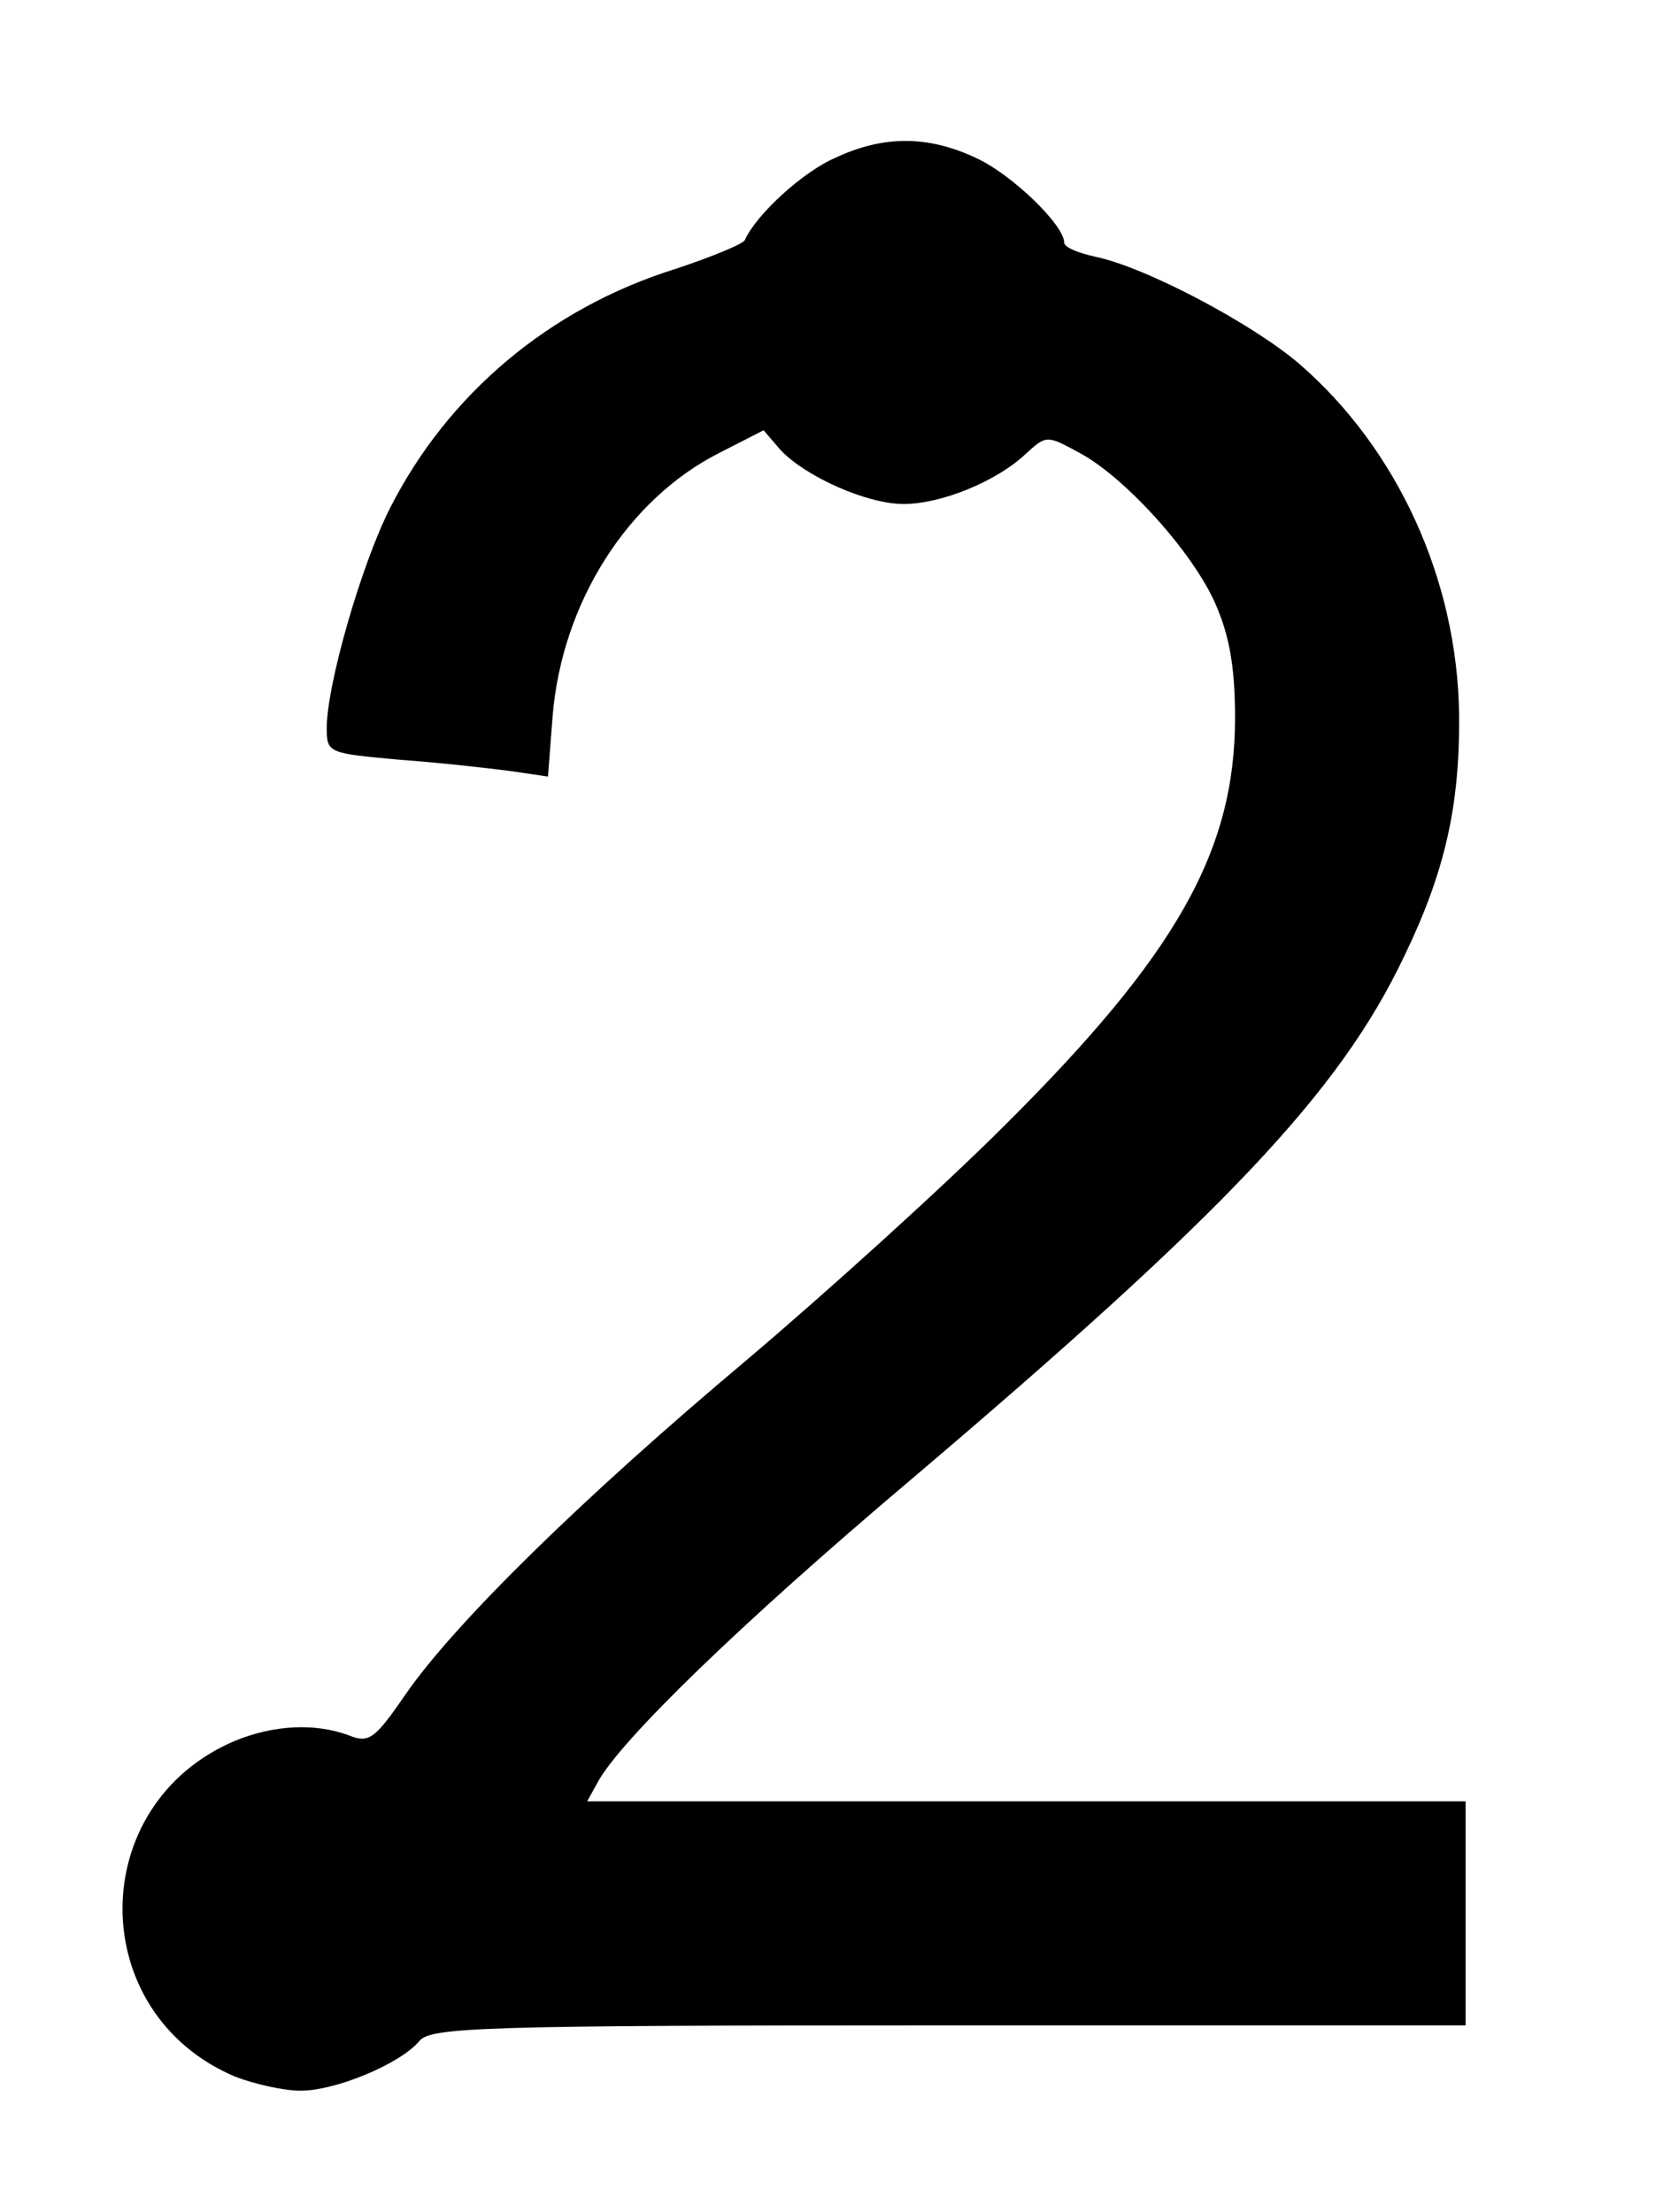 <?xml version="1.0" standalone="no"?>
<!DOCTYPE svg PUBLIC "-//W3C//DTD SVG 20010904//EN"
 "http://www.w3.org/TR/2001/REC-SVG-20010904/DTD/svg10.dtd">
<svg version="1.0" xmlns="http://www.w3.org/2000/svg"
 width="179pt" height="237pt" viewBox="0 0 179 237"
 preserveAspectRatio="xMidYMid meet">
<g transform="translate(0,237) scale(0.1,-0.1)"
fill="#000000" stroke="none">
<path d="M895 2201 c-35 -15 -85 -61 -97 -88 -1 -4 -35 -18 -74 -31 -135 -42
-244 -134 -306 -256 -31 -61 -68 -190 -68 -236 0 -27 2 -27 78 -34 42 -3 95
-9 118 -12 l41 -6 5 65 c10 121 80 232 179 282 l47 24 18 -21 c26 -28 92 -58
132 -58 40 0 99 24 130 53 23 21 23 21 58 2 49 -26 122 -107 146 -162 15 -34
21 -68 21 -122 0 -143 -63 -254 -247 -437 -66 -66 -191 -179 -276 -251 -175
-147 -313 -282 -366 -359 -33 -48 -39 -52 -61 -43 -36 13 -79 11 -121 -6 -161
-68 -161 -292 0 -360 21 -8 52 -15 70 -15 38 0 107 29 127 53 12 15 64 17 567
17 l554 0 0 120 0 120 -470 0 -471 0 11 20 c24 45 154 171 335 324 338 287
460 416 529 561 44 91 60 162 59 260 -2 144 -66 284 -171 375 -50 43 -165 104
-219 115 -18 4 -33 10 -33 15 0 19 -57 74 -95 91 -51 24 -99 24 -150 0z"/>
</g>
</svg>
